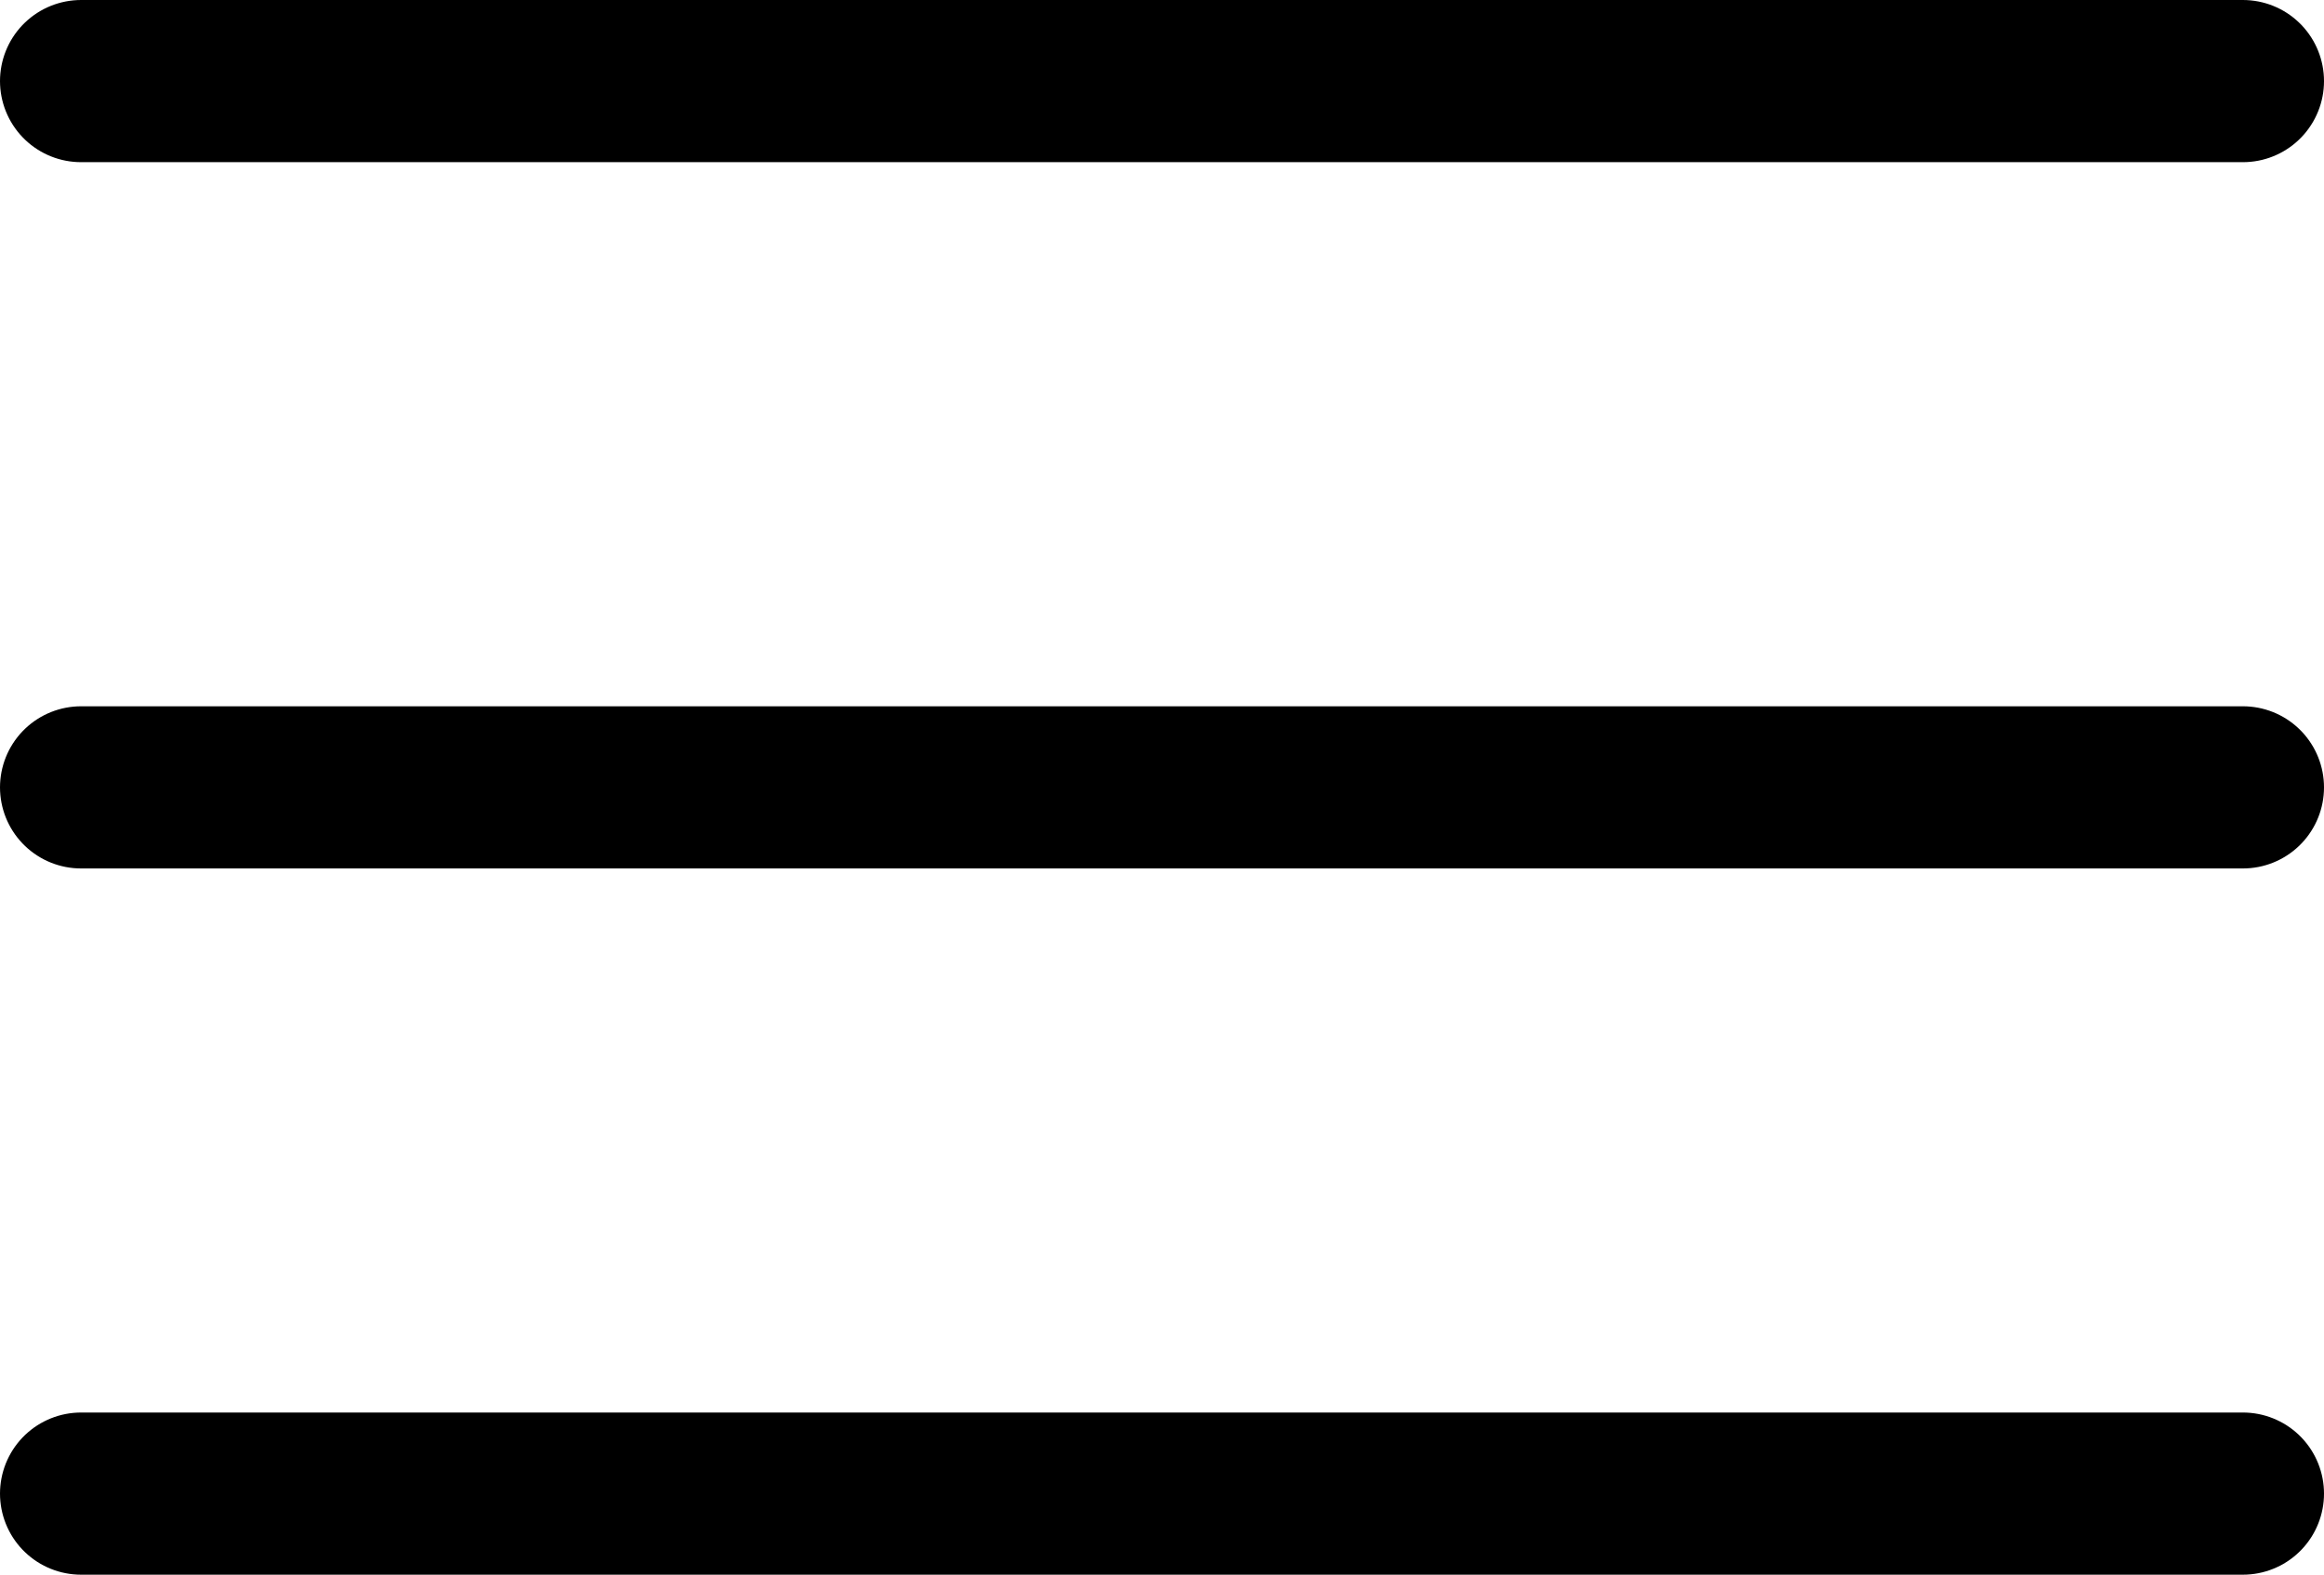<svg xmlns="http://www.w3.org/2000/svg" width="43" height="29.131" viewBox="0 0 43 29.131"><defs><style>.a{fill:none;stroke:#000;stroke-linecap:round;stroke-linejoin:round;stroke-width:3px;}</style></defs><g transform="translate(-3 -7.5)"><path class="a" d="M4.5,18h40" transform="translate(0 4.066)"/><path class="a" d="M4.5,9h40"/><path class="a" d="M4.5,27h40" transform="translate(0 8.131)"/></g></svg>